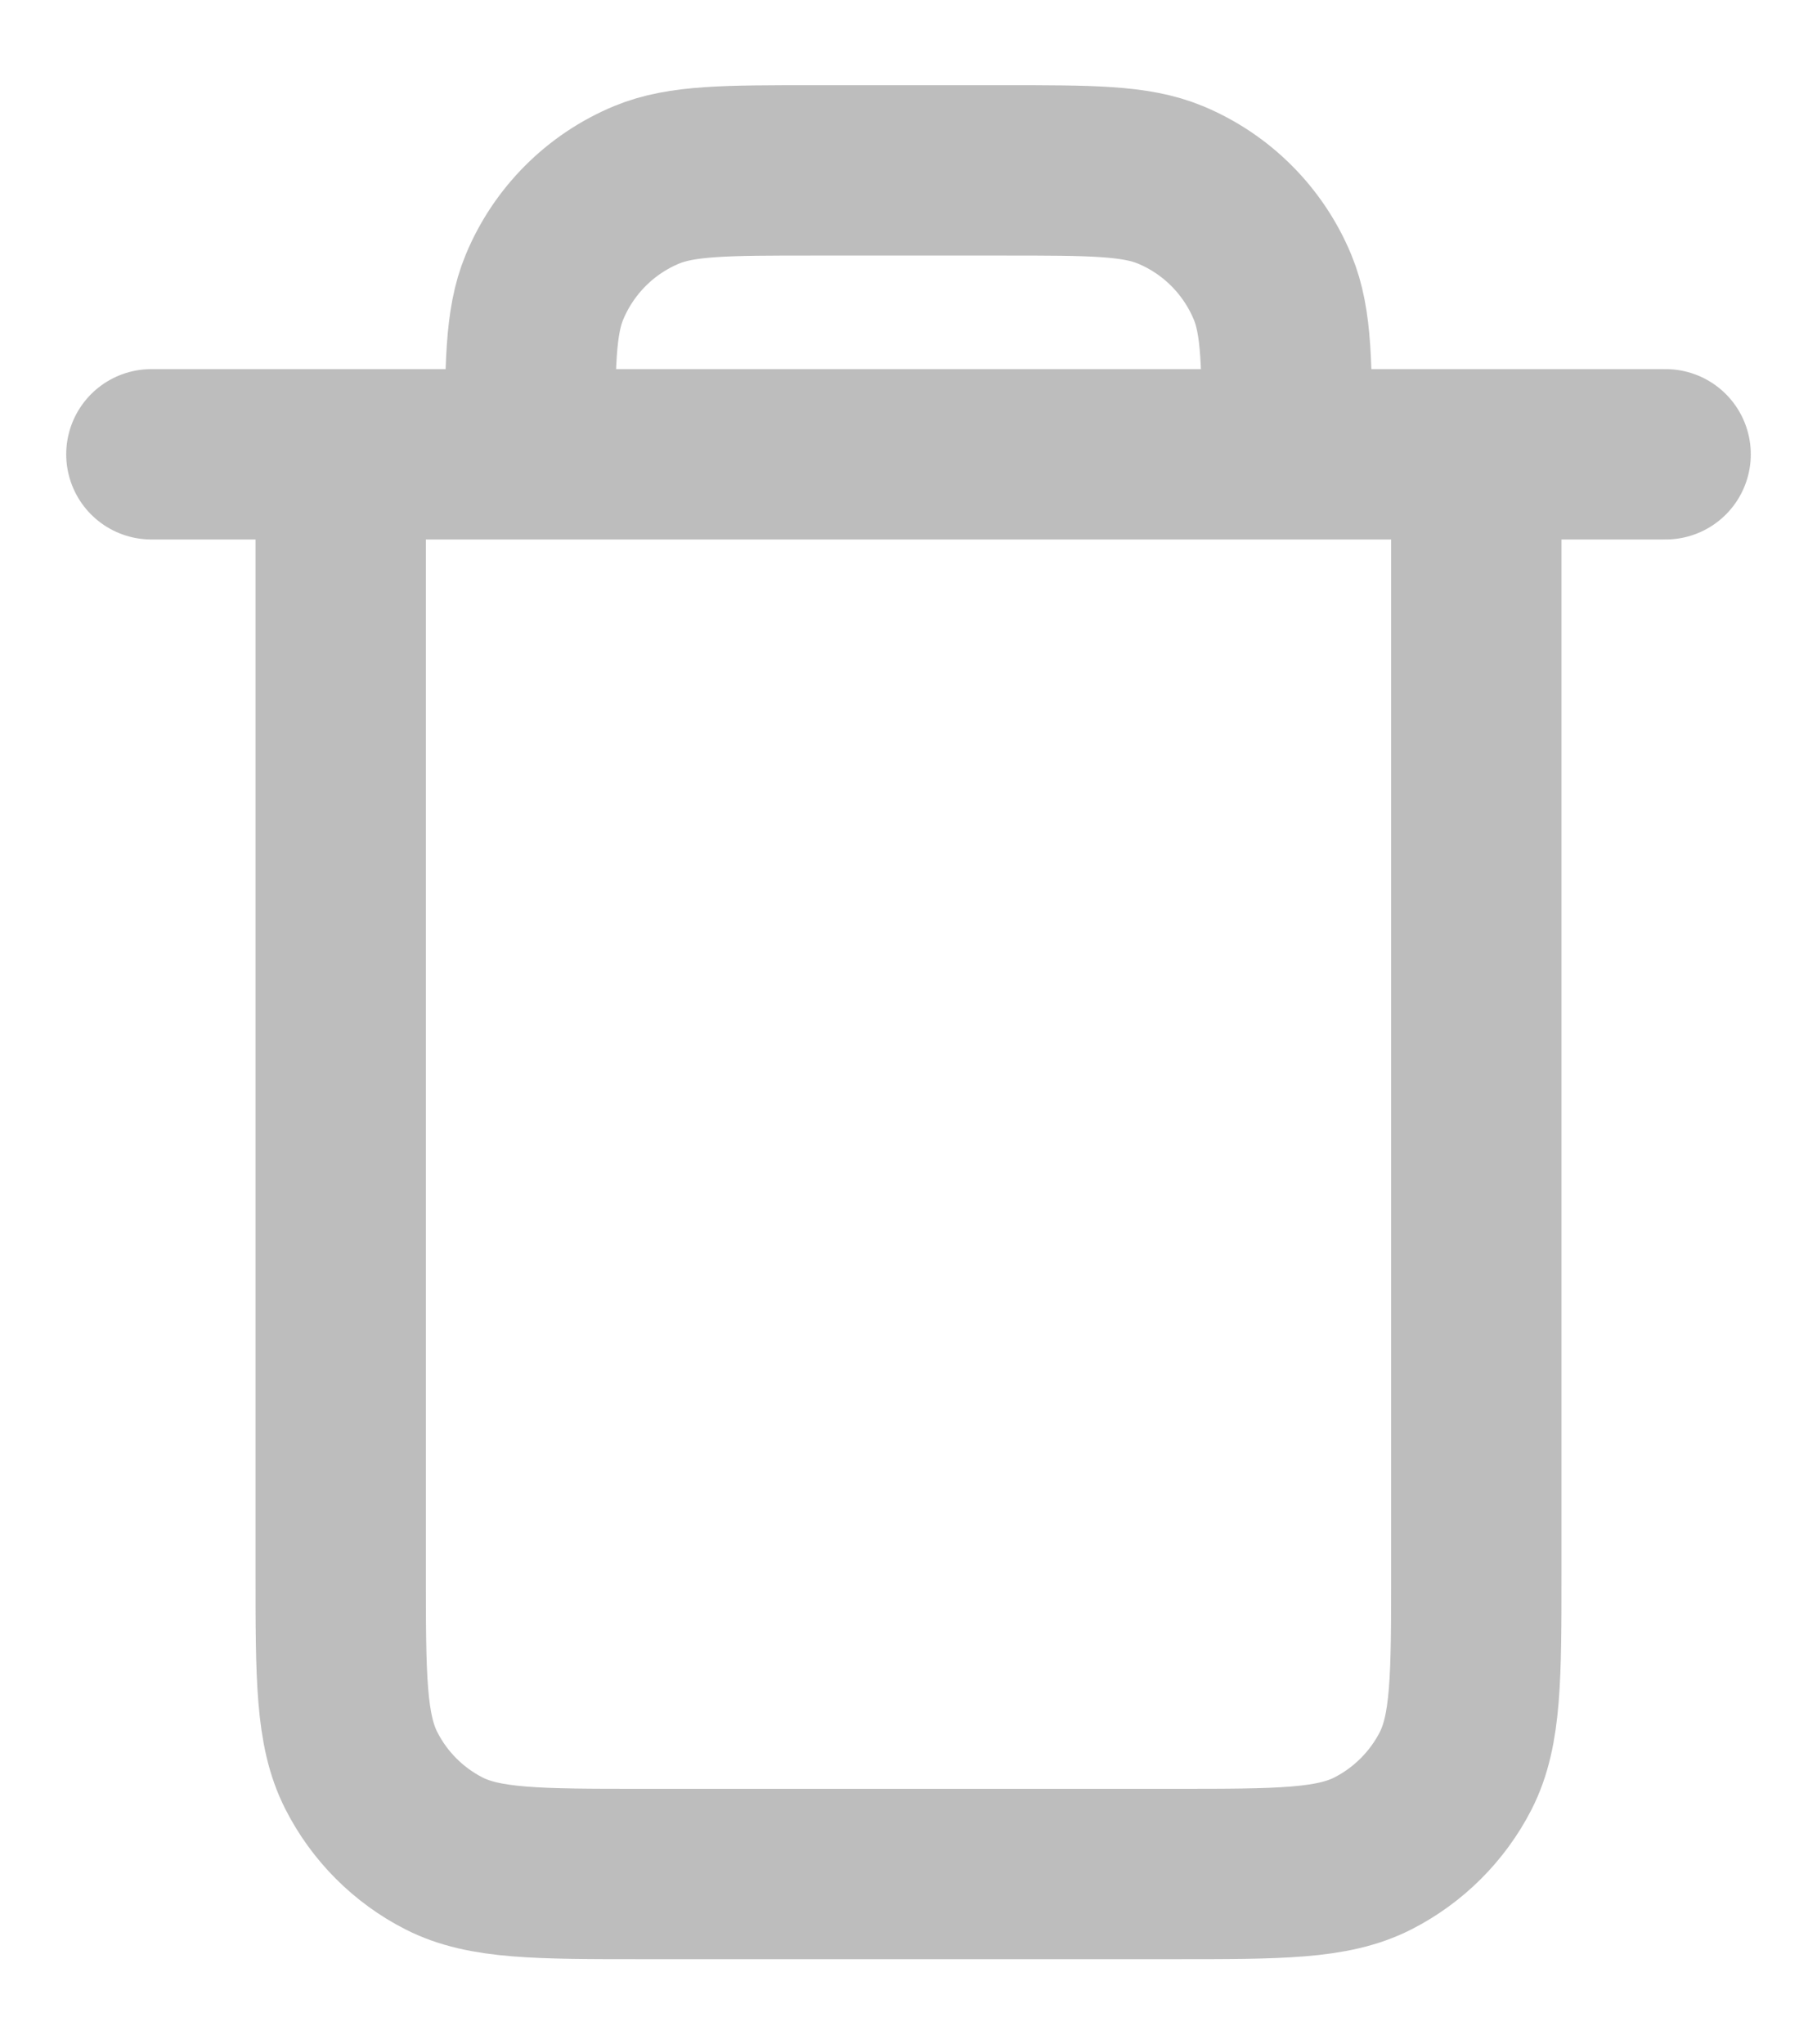 <svg width="16" height="18" viewBox="0 0 16 18" fill="none" xmlns="http://www.w3.org/2000/svg">
<path d="M3 4V13.833C3 14.767 3 15.233 3.182 15.59C3.341 15.903 3.596 16.159 3.91 16.319C4.266 16.5 4.733 16.5 5.664 16.5H10.336C11.268 16.5 11.733 16.5 12.089 16.319C12.403 16.159 12.659 15.903 12.819 15.59C13 15.233 13 14.768 13 13.836V4M3 4H4.667M3 4H1.333M4.667 4H11.333M4.667 4C4.667 3.223 4.667 2.835 4.794 2.529C4.963 2.121 5.287 1.796 5.695 1.627C6.002 1.5 6.39 1.5 7.167 1.5H8.833C9.61 1.5 9.998 1.5 10.305 1.627C10.713 1.796 11.037 2.121 11.206 2.529C11.333 2.835 11.333 3.223 11.333 4M11.333 4H13M13 4H14.667" stroke="#242424" stroke-opacity="0.3" stroke-width="1.5" stroke-linecap="round" stroke-linejoin="round"/>
</svg>
